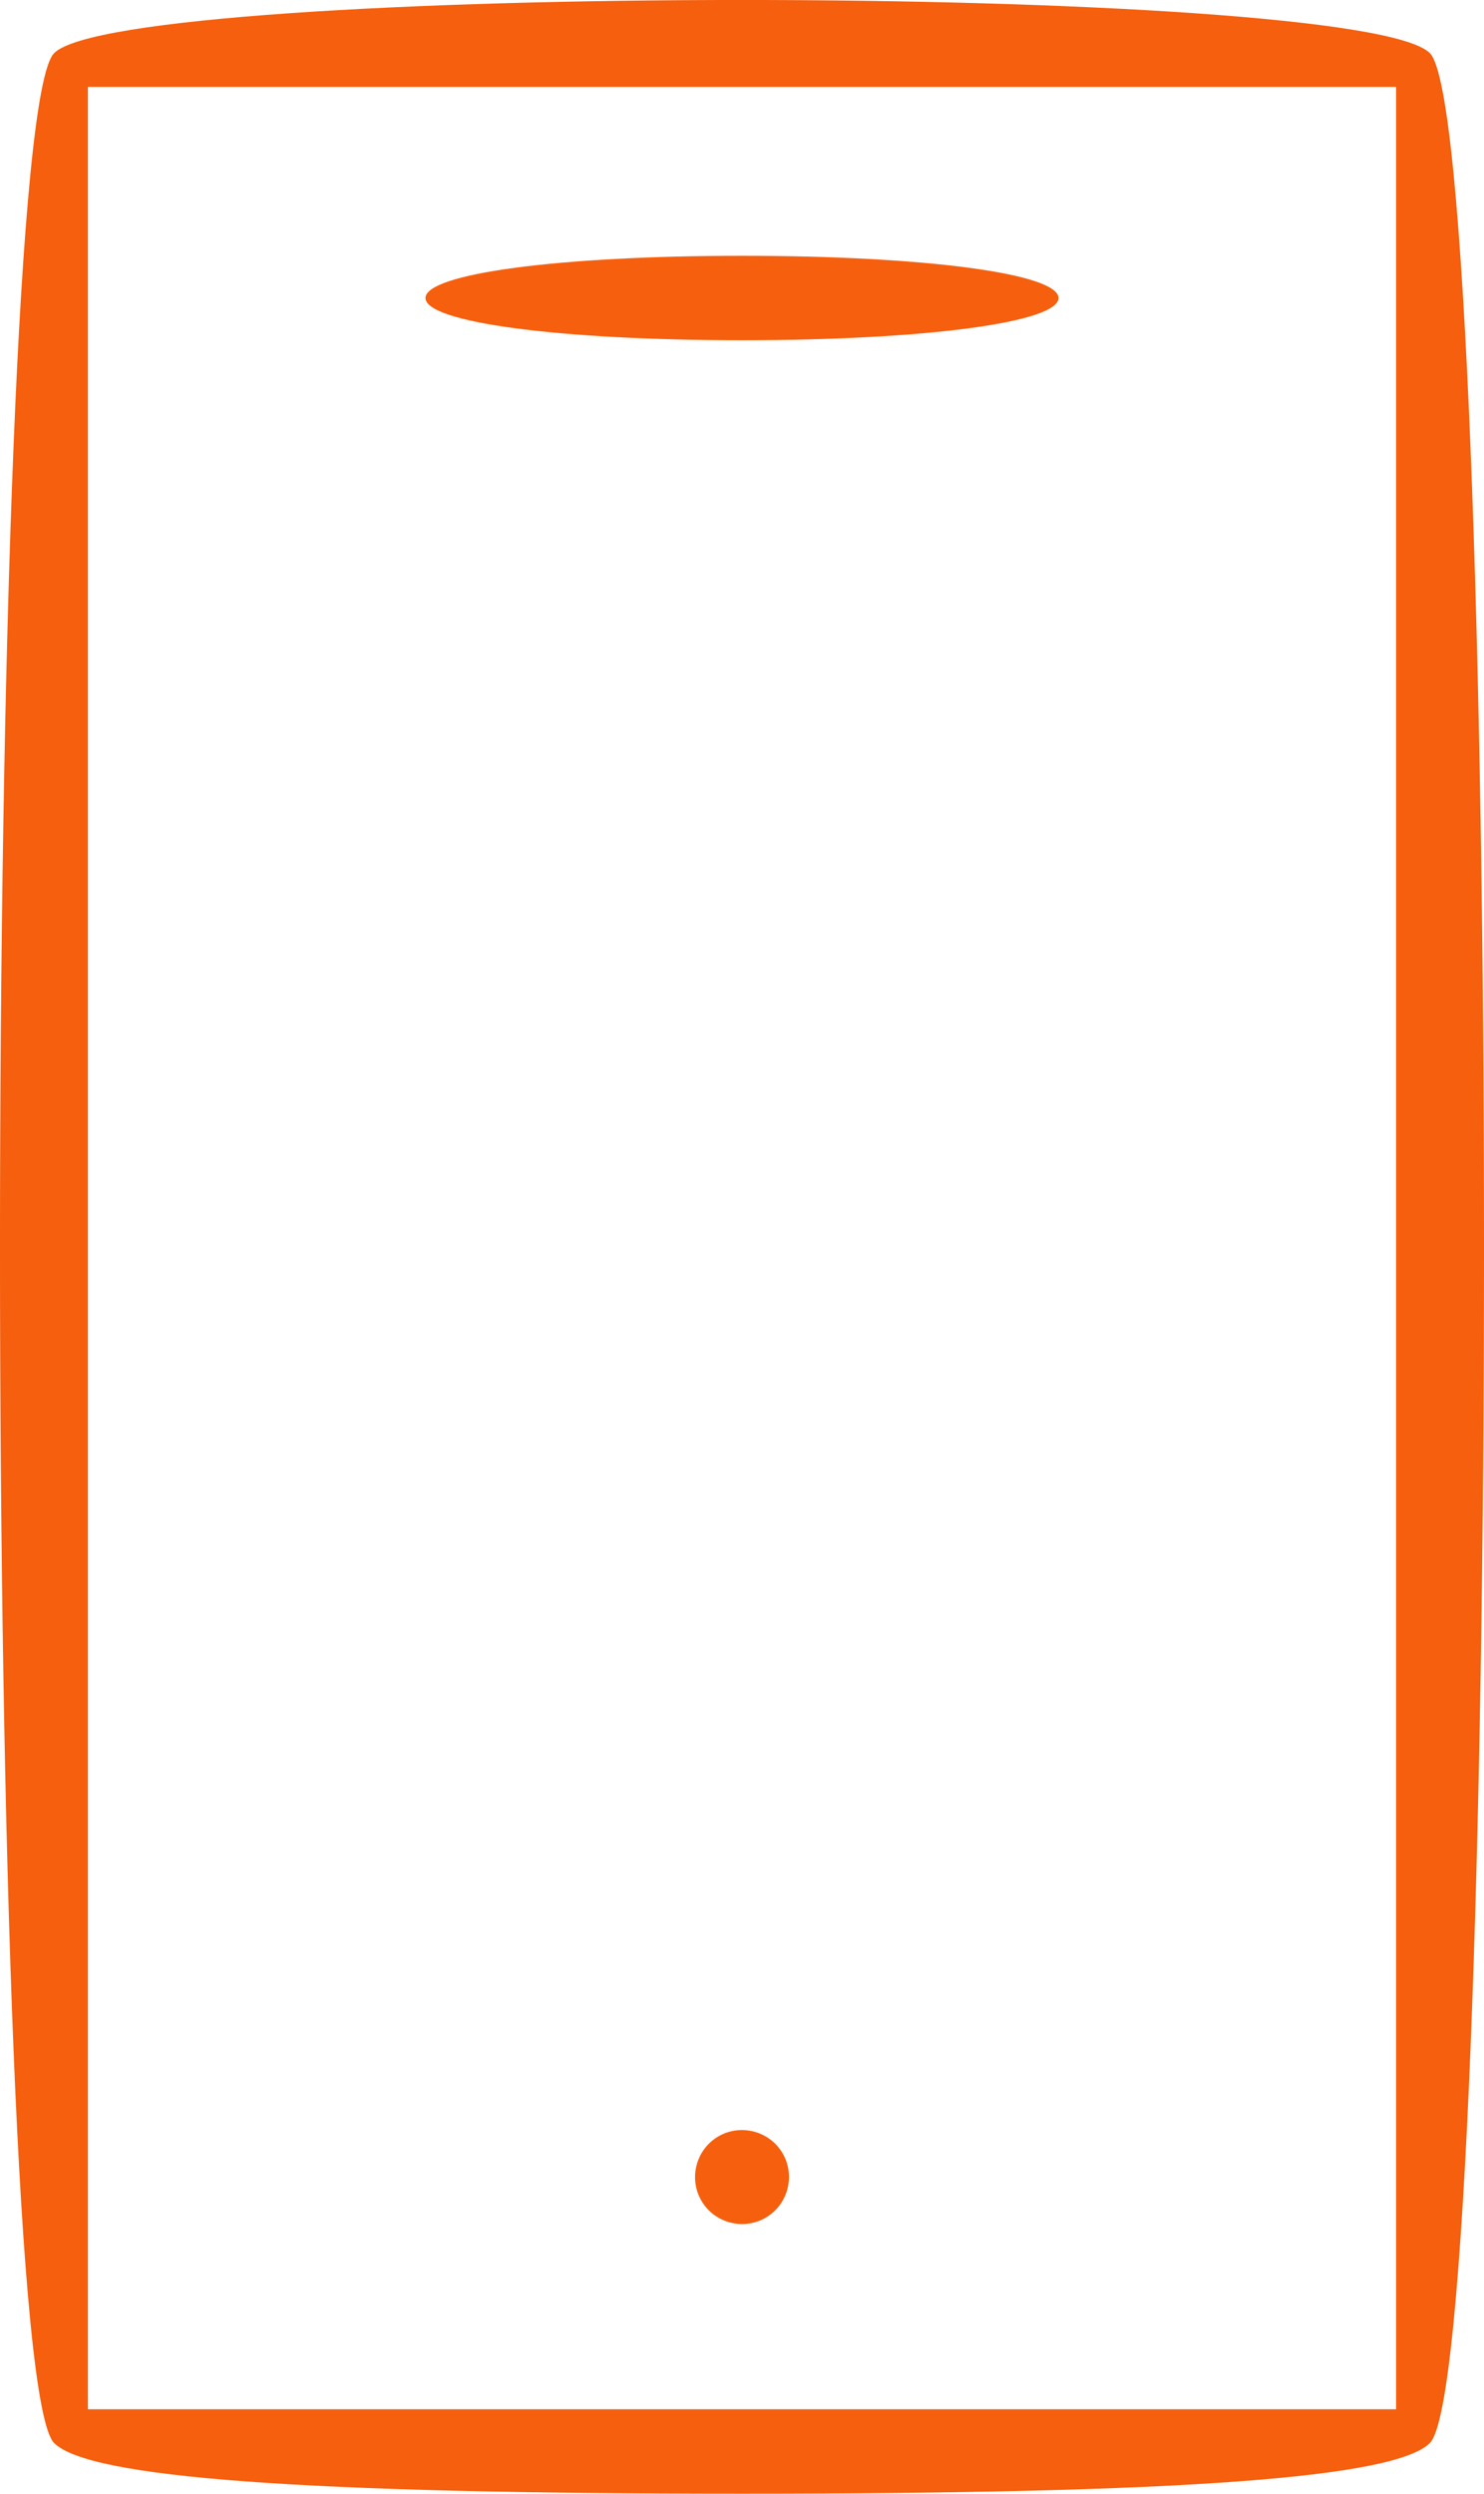<?xml version="1.0" encoding="UTF-8" standalone="no"?>
<svg
   xmlns:dc="http://purl.org/dc/elements/1.1/"
   xmlns:cc="http://creativecommons.org/ns#"
   xmlns:rdf="http://www.w3.org/1999/02/22-rdf-syntax-ns#"
   xmlns:svg="http://www.w3.org/2000/svg"
   xmlns="http://www.w3.org/2000/svg"
   viewBox="0 0 35.166 59.058"
   height="59.058"
   width="35.166"
   id="svg30"
   version="1.1">
  <defs
     id="defs34" />
  <path
     id="path40"
     d="m 1.283,57.858 c -1.711,-1.711 -1.711,-54.889 0,-56.6 1.678,-1.678 30.922,-1.678 32.6,0 1.711,1.711 1.711,54.889 0,56.6 -0.827,0.827 -5.889,1.2 -16.3,1.2 -10.411,0 -15.473,-0.373 -16.3,-1.2 z m 31.8,-28.3 V 2.058 h -15.5 -15.5 v 27.5 27.5 h 15.5 15.5 z M 16.636,52.144 c -0.322,-0.521 -0.159,-1.211 0.362,-1.533 0.521,-0.322 1.211,-0.159 1.533,0.362 0.322,0.521 0.159,1.211 -0.362,1.533 -0.521,0.322 -1.211,0.159 -1.533,-0.362 z M 10.083,7.058 c 0,-0.578 3.167,-1 7.5,-1 4.333,0 7.5,0.422 7.5,1 0,0.578 -3.167,1 -7.5,1 -4.333,0 -7.5,-0.422 -7.5,-1 z"
     style="fill:#f65f0d" />
</svg>
